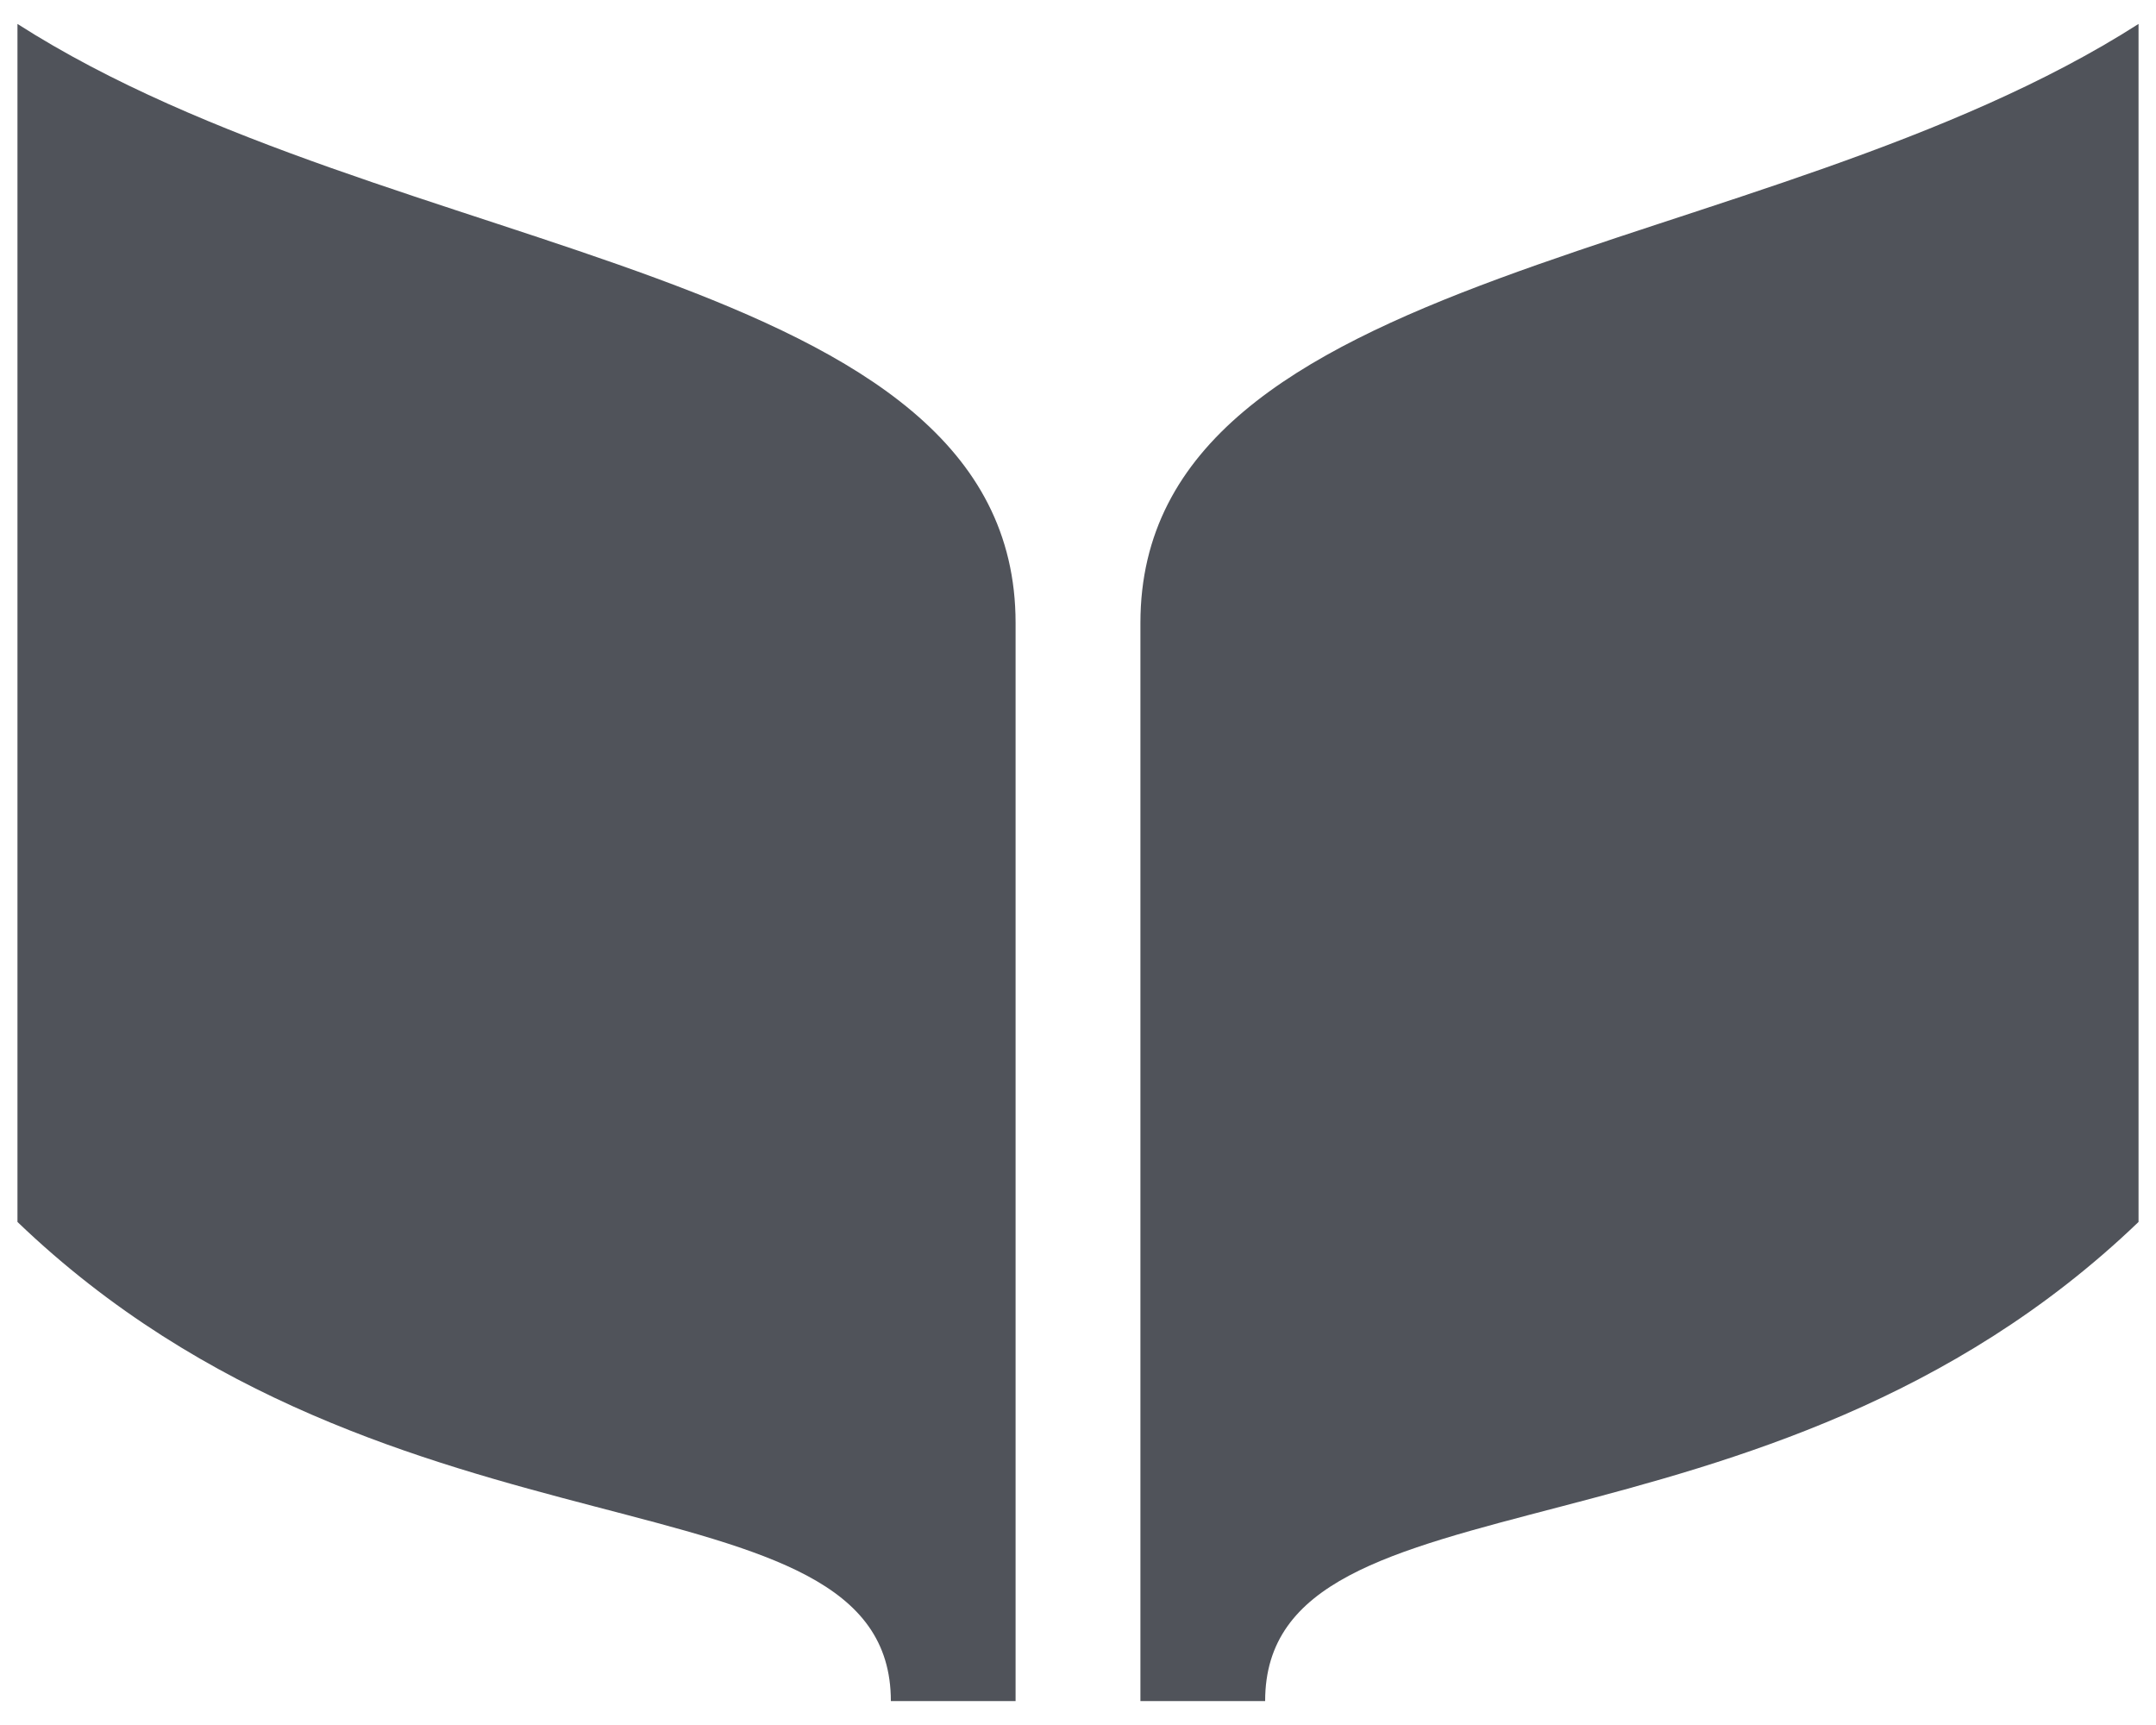 <?xml version="1.0" encoding="UTF-8"?>
<svg width="20px" height="16px" viewBox="0 0 20 16" version="1.1" xmlns="http://www.w3.org/2000/svg" xmlns:xlink="http://www.w3.org/1999/xlink">
    <!-- Generator: Sketch 49.1 (51147) - http://www.bohemiancoding.com/sketch -->
    <title>Library</title>
    <desc>Created with Sketch.</desc>
    <defs></defs>
    <g id="SearchInput" stroke="none" stroke-width="1" fill="none" fill-rule="evenodd">
        <g id="Desktop" transform="translate(-313, -179)" fill="#50535A" fill-rule="nonzero">
            <g id="window" transform="translate(1, 0)">
                <g id="Library" transform="translate(312, 179)">
                    <g id="svg6584">
                        <g id="layer1" transform="translate(0, 0.17)">
                            <path d="M0.162,0.052 L0.162,11.164 C3.634,14.497 8.264,13.386 8.264,15.608 L9.421,15.608 L9.421,5.608 C9.421,2.274 3.634,2.274 0.162,0.052 Z M19.838,0.052 C16.366,2.274 10.579,2.274 10.579,5.608 L10.579,15.608 L11.736,15.608 C11.736,13.386 16.366,14.497 19.838,11.164 L19.838,0.052 Z" id="path7994-9-9"></path>
                        </g>
                    </g>
                </g>
            </g>
        </g>
    </g>
</svg>